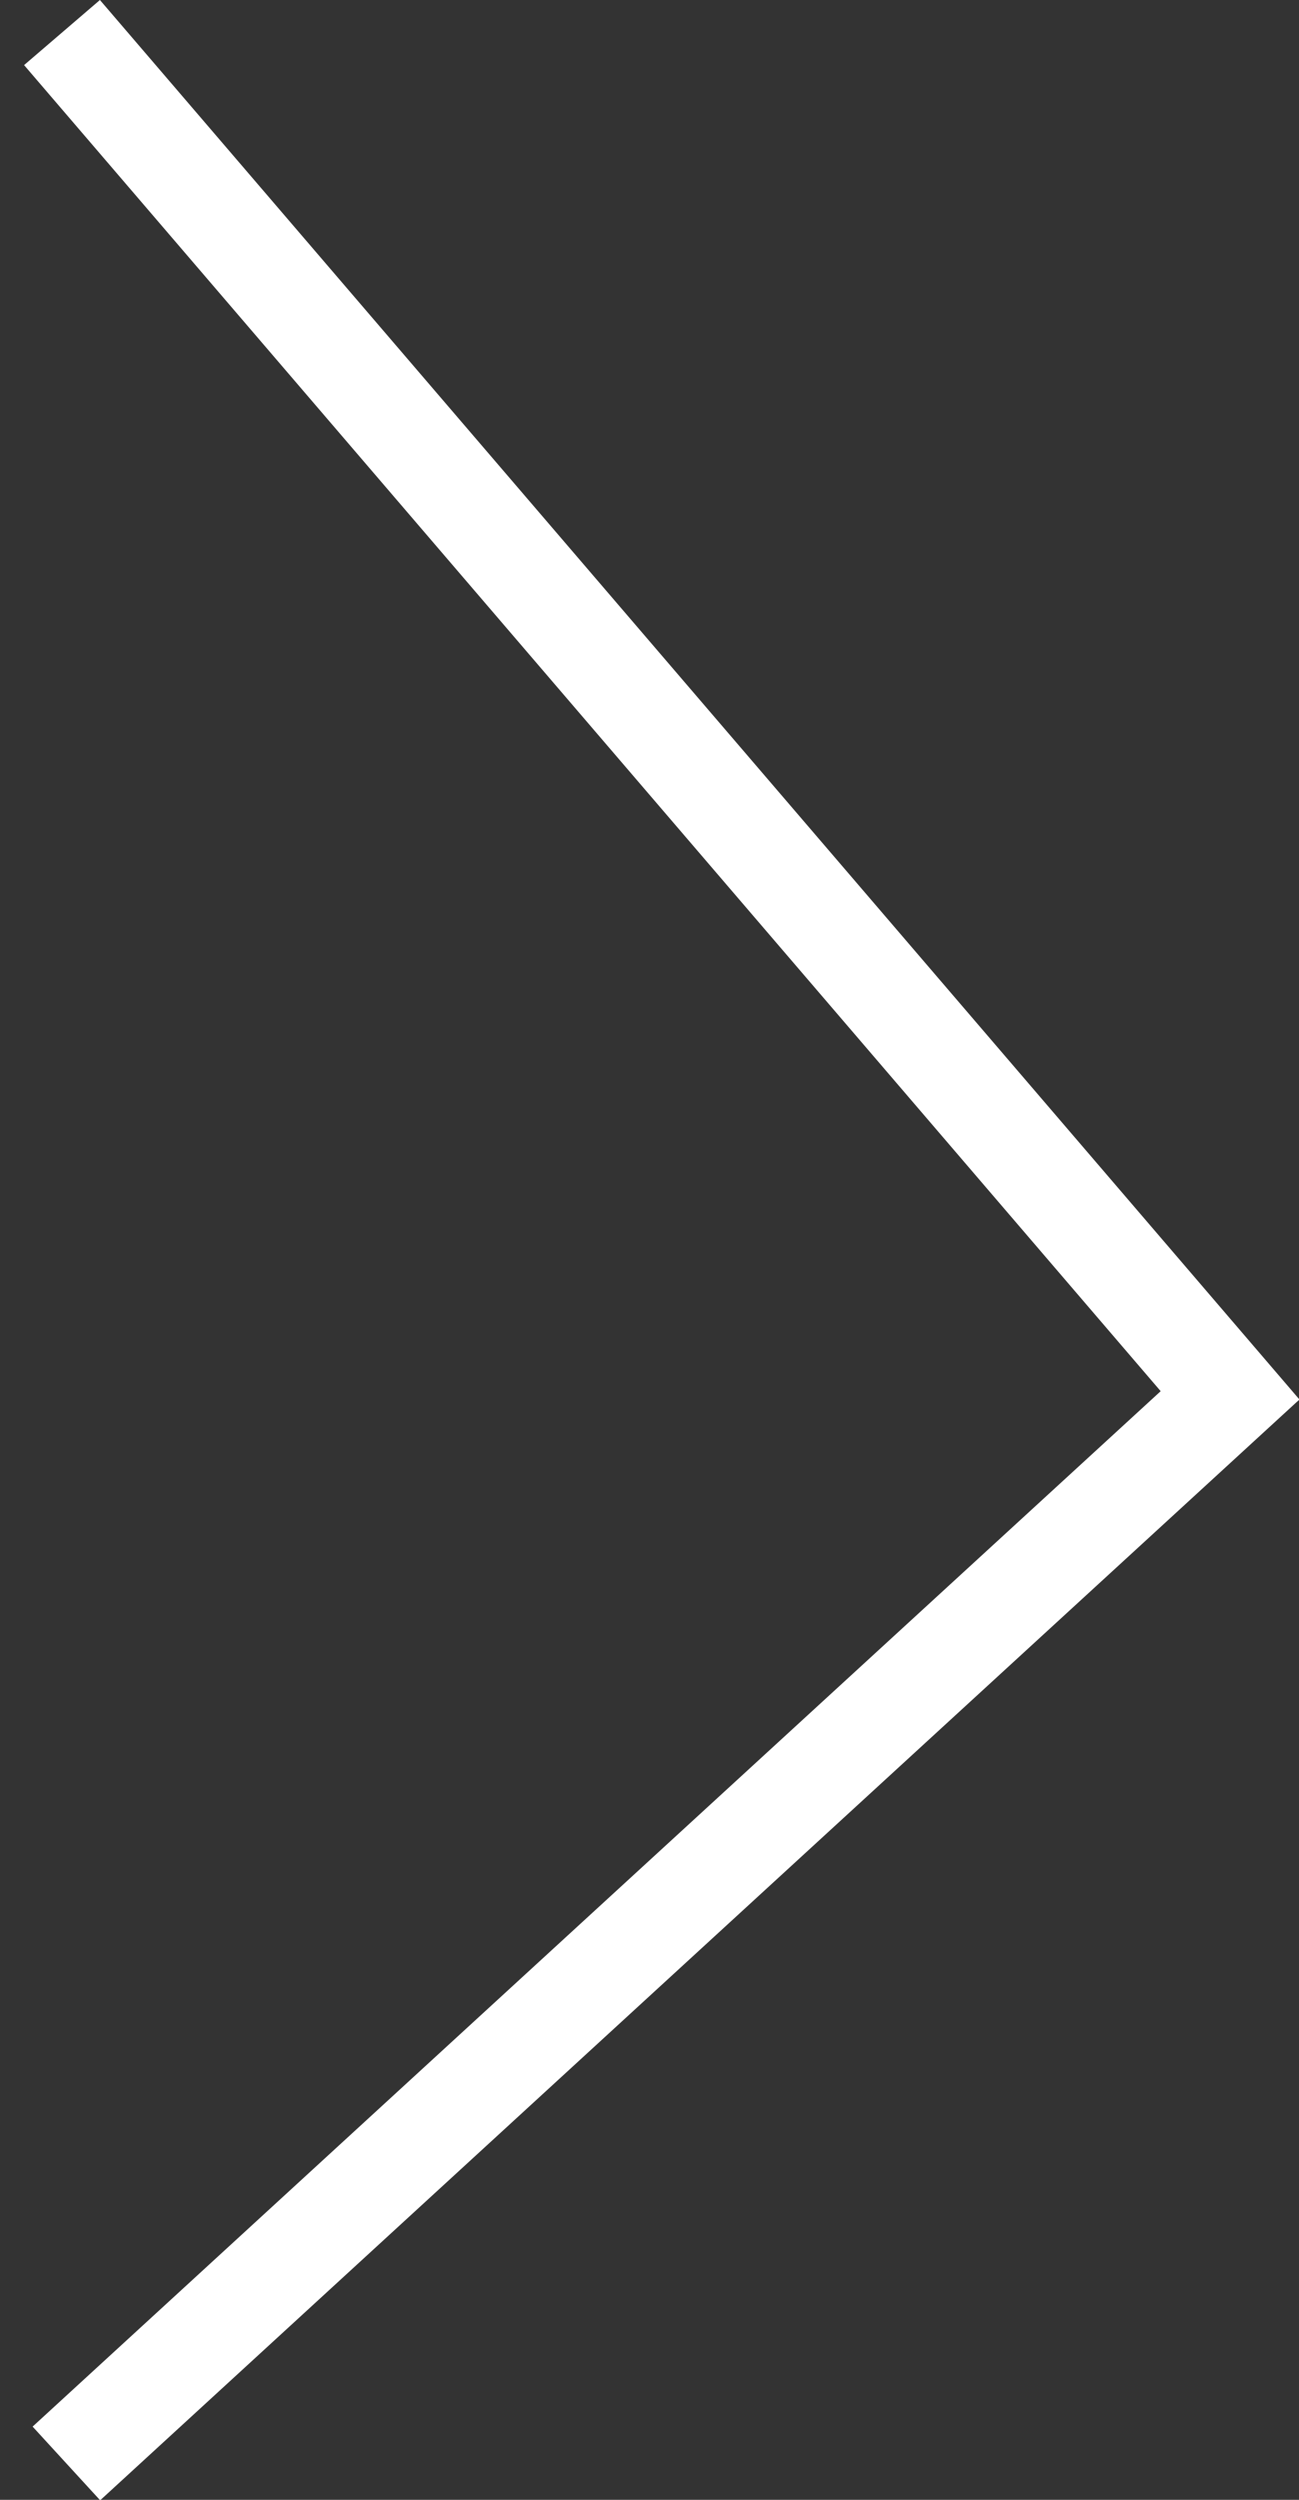 <svg width="13" height="25" viewBox="0 0 13 25" fill="none" xmlns="http://www.w3.org/2000/svg">
<rect x="0" y="0" width="13" height="25" fill="#333333" stroke="none"/>
<line y1="-0.5" x2="18.439" y2="-0.5" transform="matrix(0.651 0.759 0.759 -0.651 1 0)" stroke="white"/>
<line y1="-0.5" x2="16.279" y2="-0.5" transform="matrix(-0.737 0.676 0.676 0.737 13 14)" stroke="white"/>
</svg>
